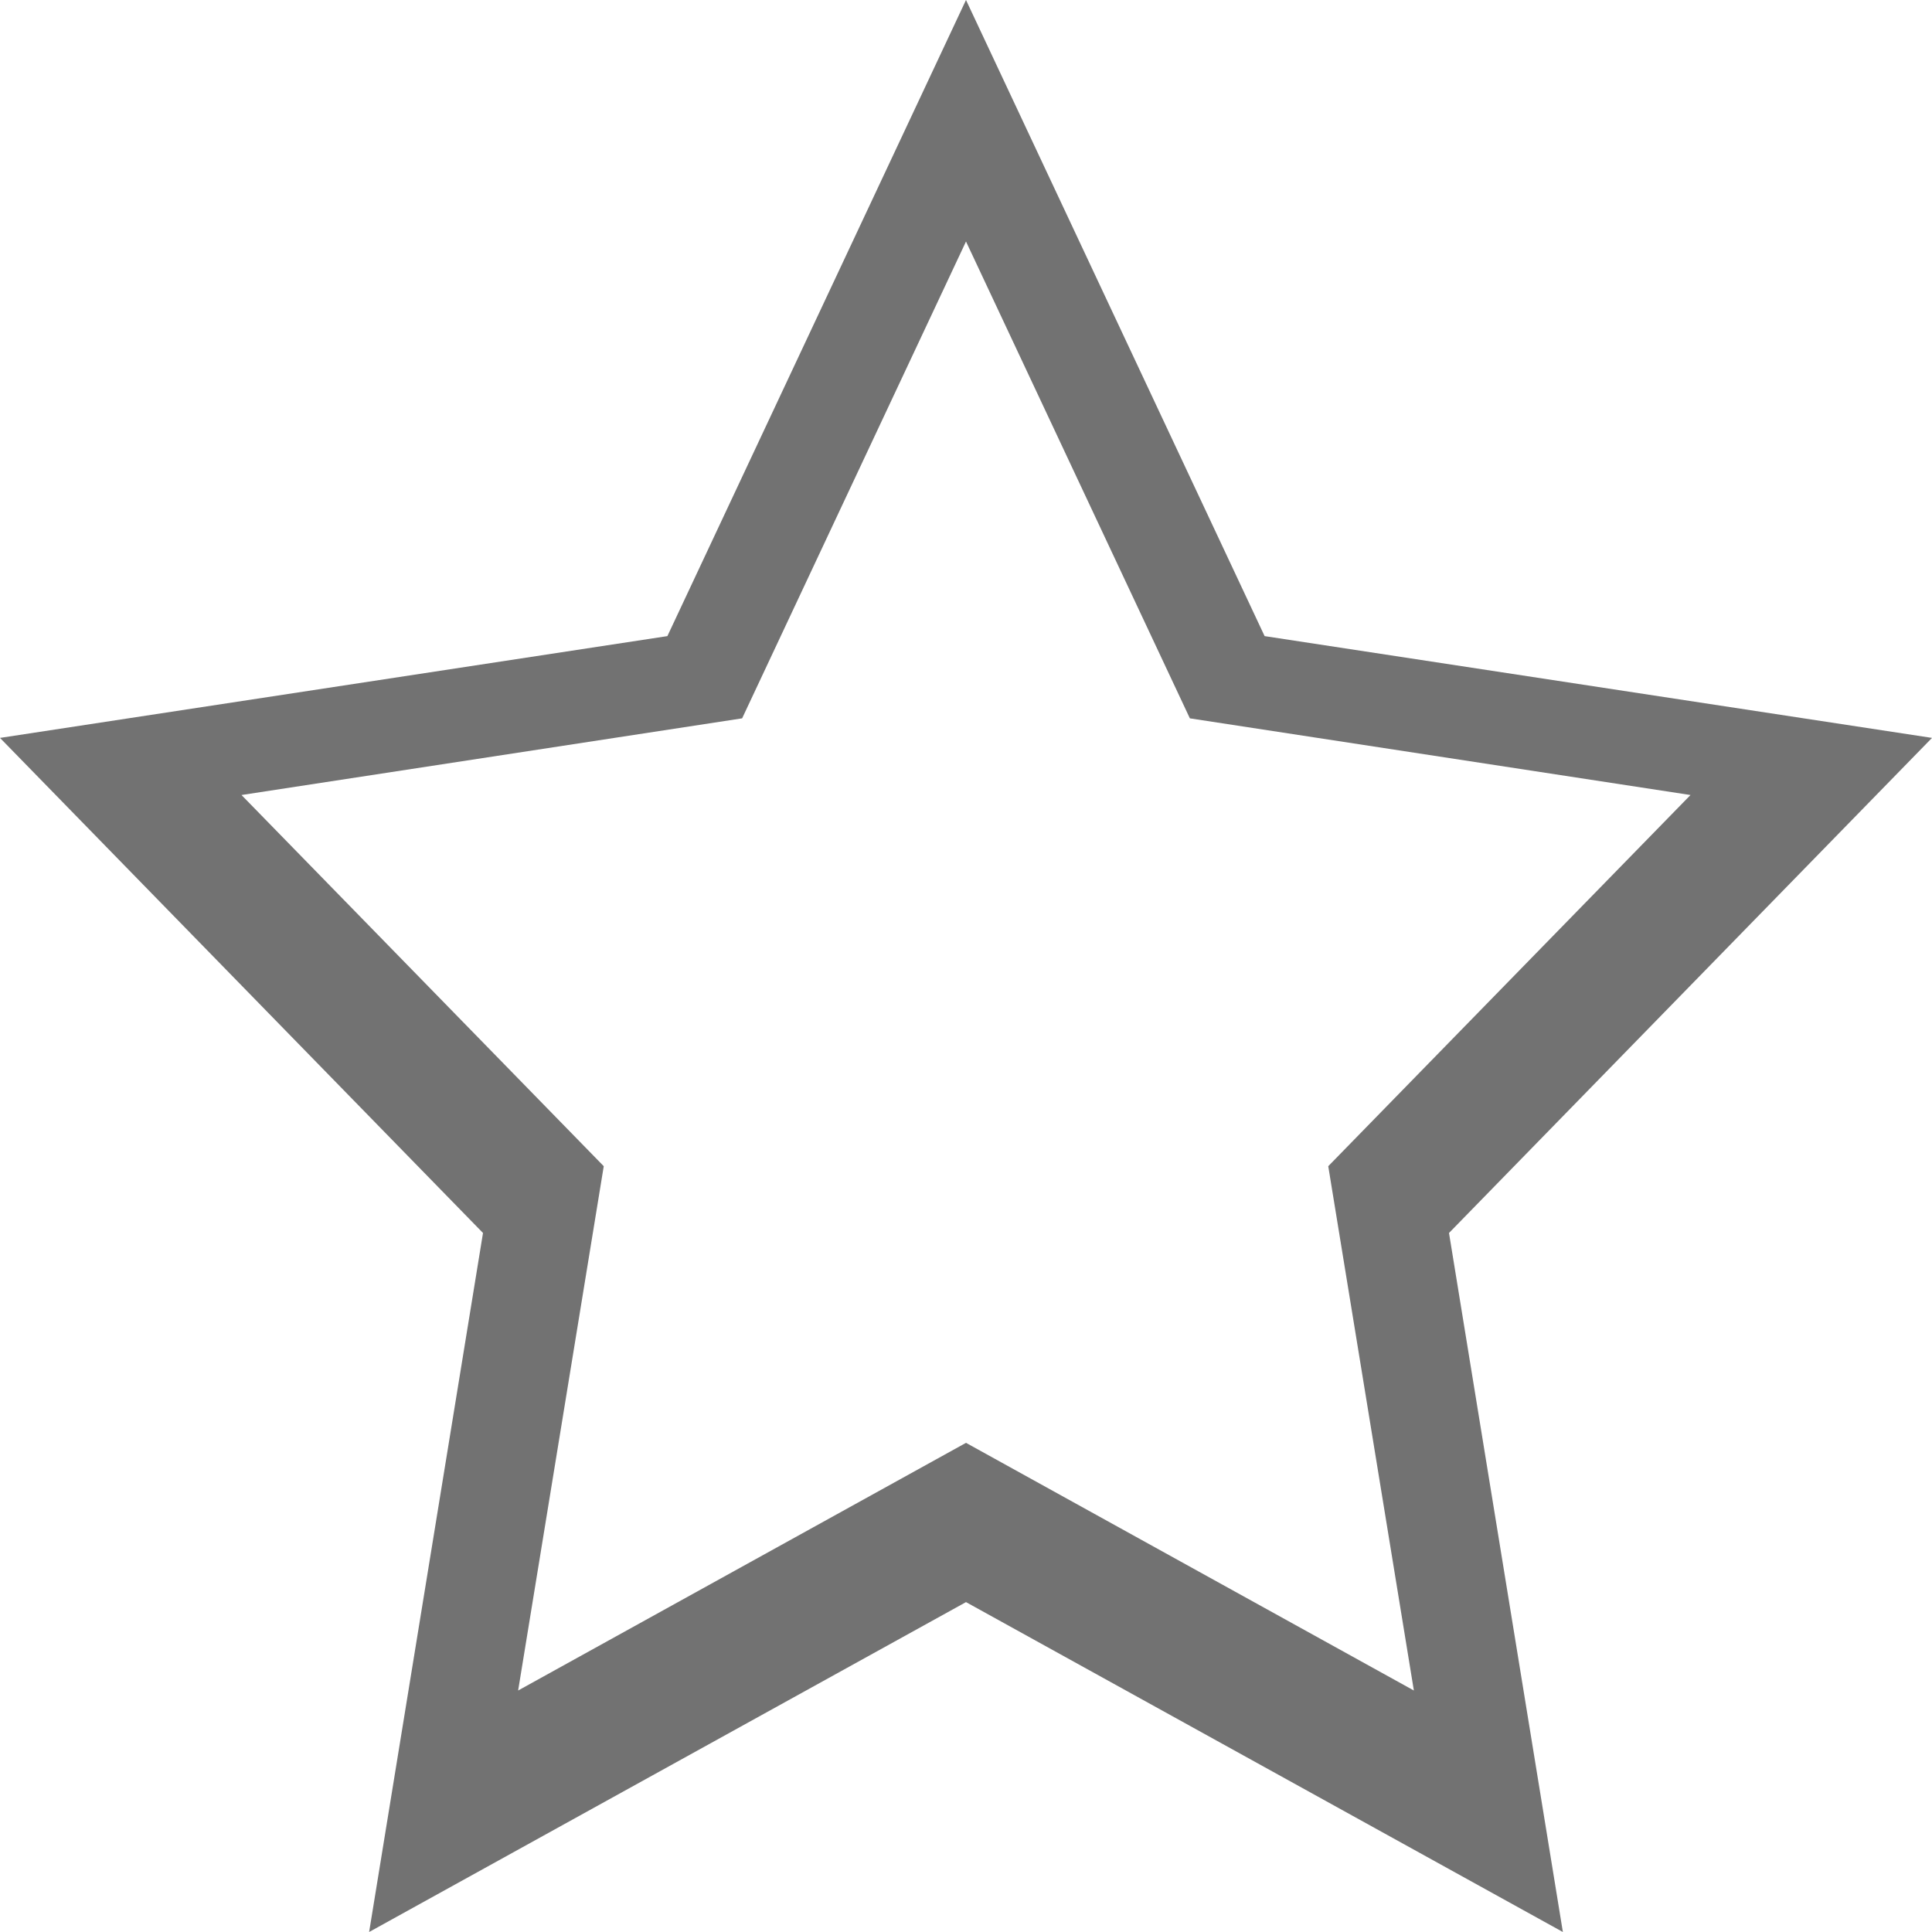 <?xml version="1.0" encoding="UTF-8" standalone="no"?>
<svg
   xmlns:dc="http://purl.org/dc/elements/1.1/"
   xmlns:cc="http://creativecommons.org/ns#"
   xmlns:rdf="http://www.w3.org/1999/02/22-rdf-syntax-ns#"
   xmlns:svg="http://www.w3.org/2000/svg"
   xmlns="http://www.w3.org/2000/svg"
   xmlns:sodipodi="http://sodipodi.sourceforge.net/DTD/sodipodi-0.dtd"
   xmlns:inkscape="http://www.inkscape.org/namespaces/inkscape"
   viewBox="0 0 16 16"
   version="1.1"
   id="svg7"
   sodipodi:docname="ratingX.svg"
   inkscape:version="0.92.3 (2405546, 2018-03-11)"
   width="16"
   height="16">
 <defs>
  <style id="current-color-scheme" type="text/css">.ColorScheme-Text { color:#727272; } .ColorScheme-Highlight { color:#5294e2; }</style>
 </defs>
  <path
     d="M 8,0 5.527,5.268 0,6.111 4,10.211 3.057,16 8,13.268 12.943,16 12,10.211 16,6.111 10.473,5.268 Z M 8,2 9.854,5.949 14,6.584 11,9.658 11.709,14 8,11.949 4.291,14 5,9.658 2,6.584 6.146,5.949 Z"
     id="path5"
     style="fill:currentColor" class="ColorScheme-Text"
     inkscape:connector-curvature="0" />
</svg>
